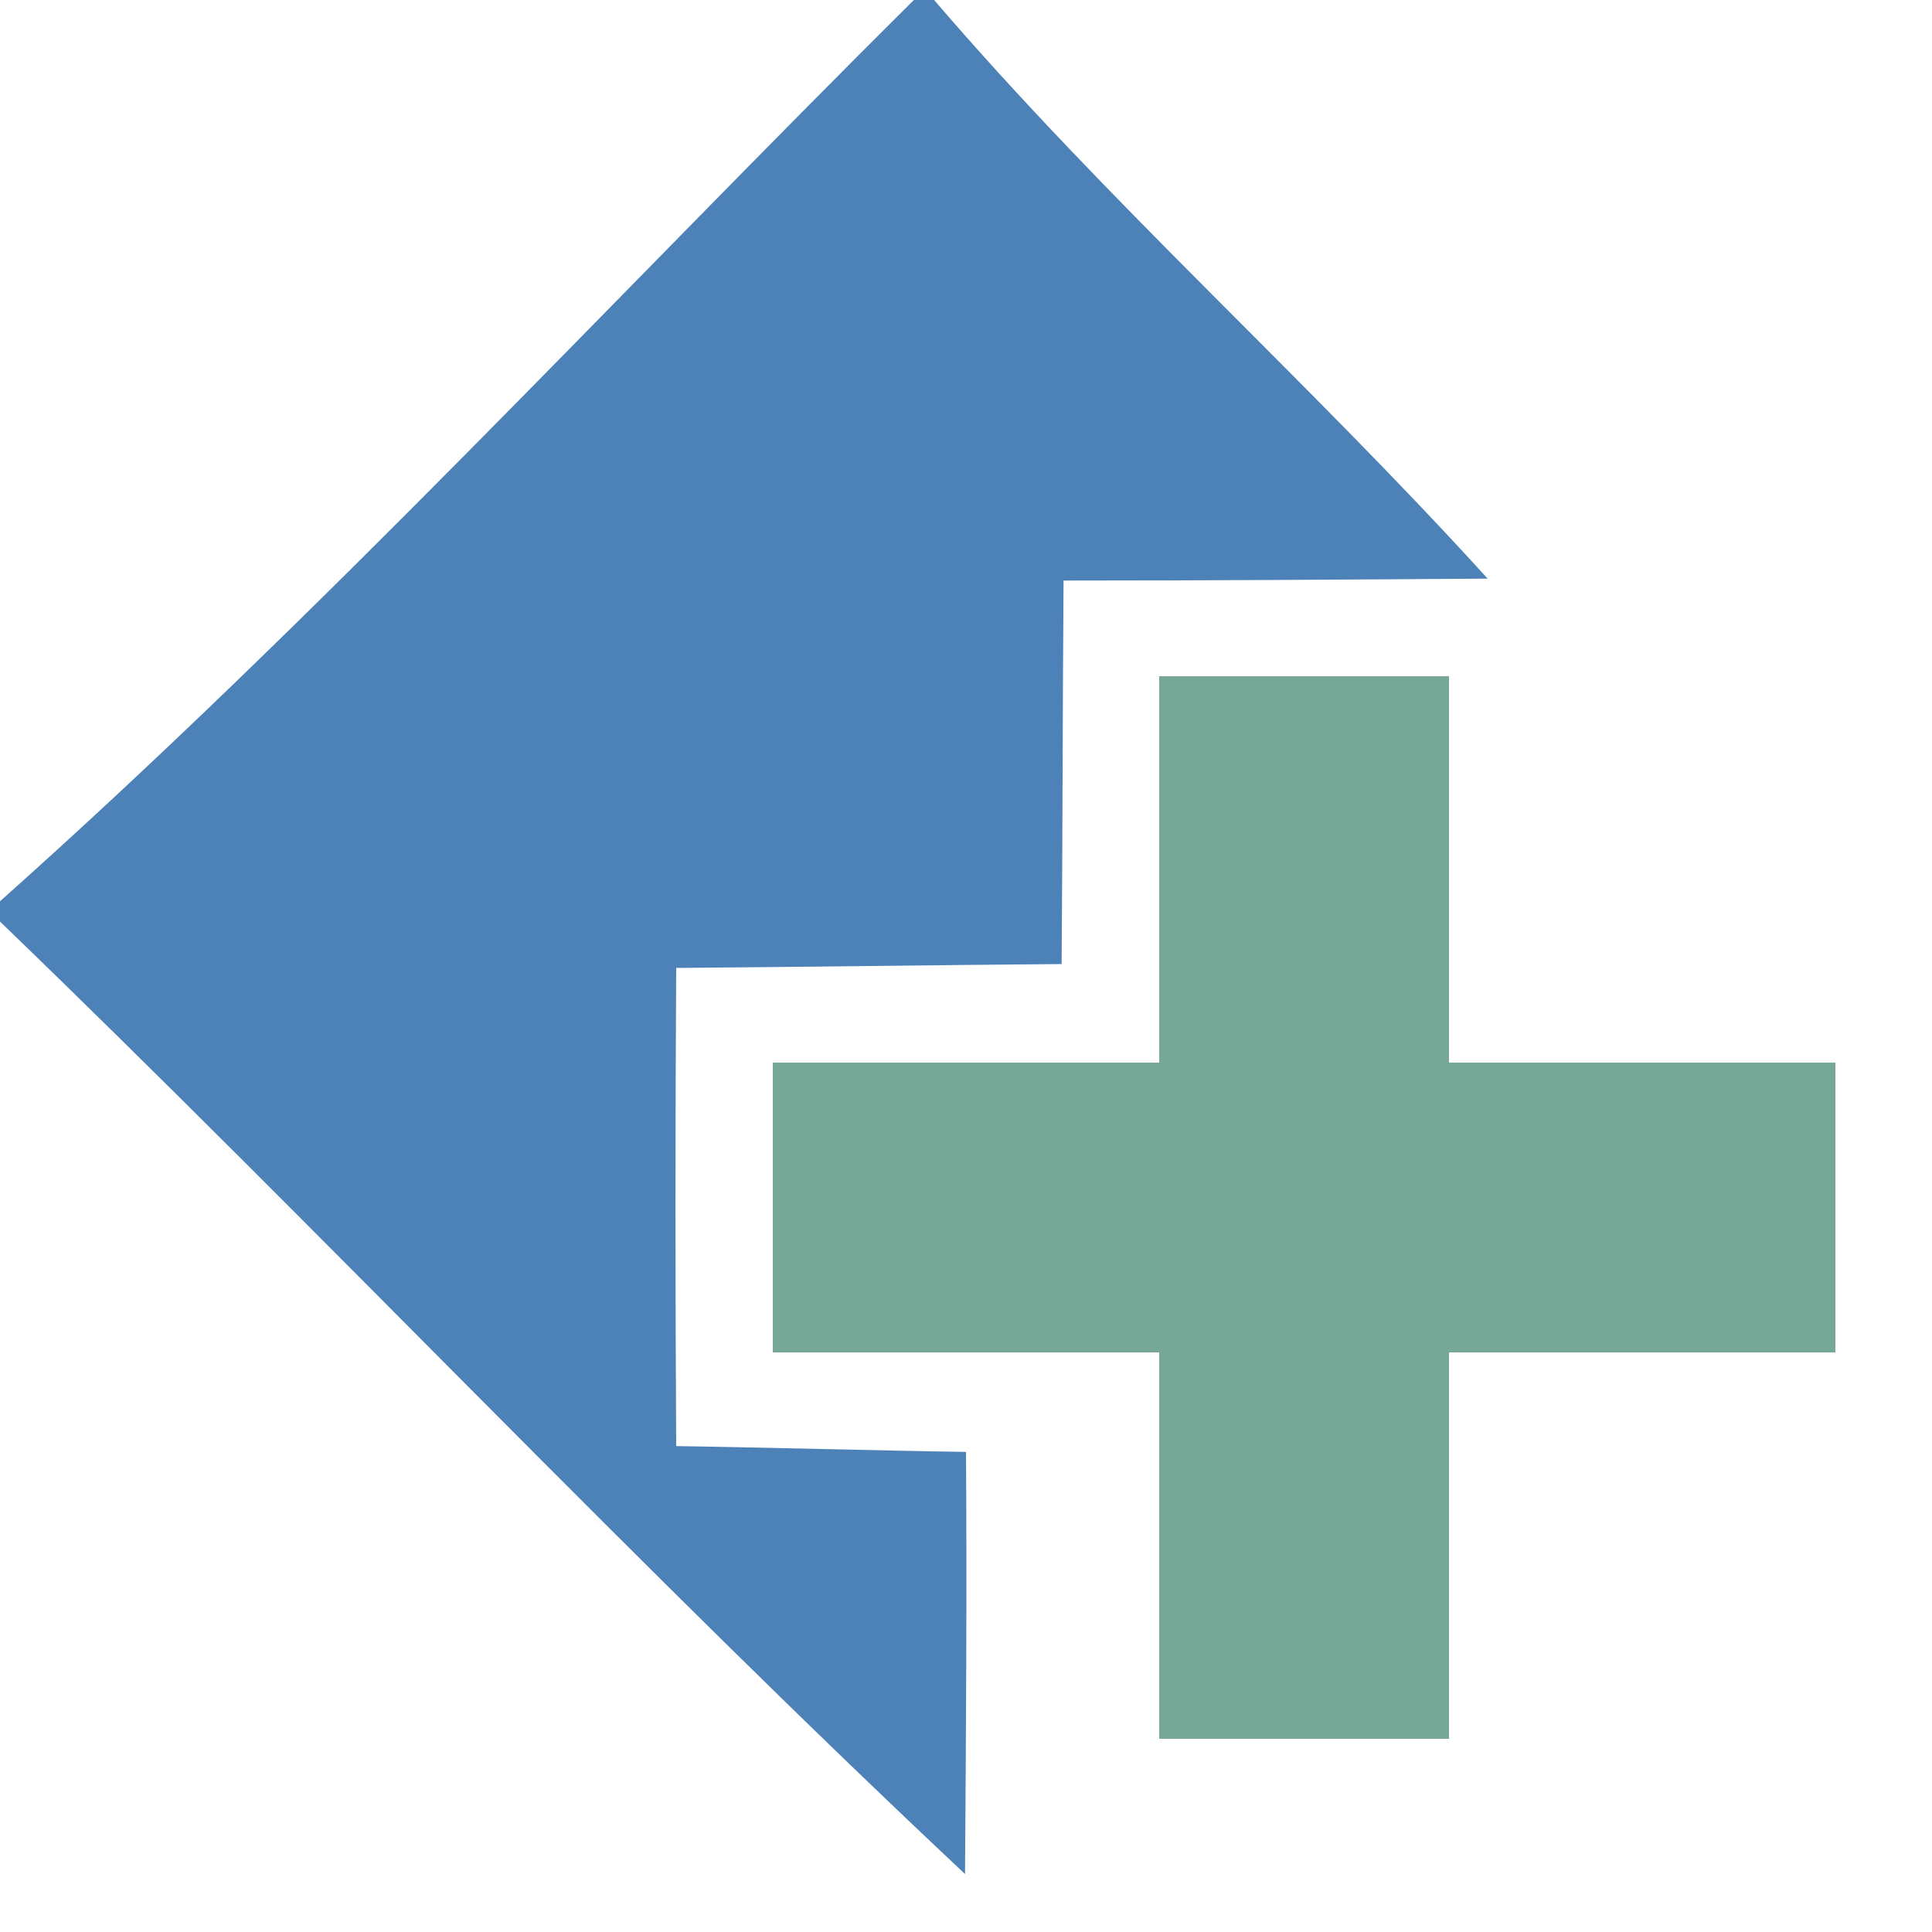 <?xml version="1.0" encoding="UTF-8" ?>
<!DOCTYPE svg PUBLIC "-//W3C//DTD SVG 1.1//EN" "http://www.w3.org/Graphics/SVG/1.1/DTD/svg11.dtd">
<svg width="20pt" height="20pt" viewBox="0 0 20 20" version="1.1" xmlns="http://www.w3.org/2000/svg">
<g id="#4d82b8ff">
<path fill="#4d82b8" opacity="1.00" d=" M 9.46 0.00 L 9.67 0.00 C 11.47 2.10 13.54 3.94 15.40 5.99 C 13.94 6.00 12.47 6.01 11.01 6.01 C 11.00 7.33 11.00 8.66 10.99 9.98 C 9.66 9.99 8.33 10.01 7.00 10.02 C 6.99 11.67 6.99 13.32 7.00 14.97 C 7.75 14.98 9.25 15.02 10.00 15.03 C 10.01 16.49 10.00 17.94 9.99 19.40 C 6.58 16.20 3.37 12.79 0.00 9.54 L 0.00 9.33 C 3.31 6.38 6.32 3.12 9.46 0.00 Z" />
</g>
<g id="#76a797ff">
<path fill="#76a797" opacity="1.00" d=" M 12.00 7.00 C 12.75 7.00 14.25 7.00 15.00 7.00 C 15.00 8.33 15.00 9.67 15.00 11.00 C 16.33 11.00 17.67 11.00 19.00 11.00 C 19.00 11.75 19.00 13.25 19.00 14.00 C 17.67 14.00 16.33 14.00 15.00 14.00 C 15.00 15.33 15.00 16.67 15.00 18.00 C 14.25 18.00 12.75 18.00 12.00 18.00 C 12.00 16.67 12.00 15.33 12.00 14.00 C 10.67 14.00 9.33 14.00 8.00 14.00 C 8.00 13.25 8.00 11.75 8.00 11.00 C 9.33 11.00 10.67 11.00 12.00 11.00 C 12.00 9.67 12.00 8.33 12.00 7.00 Z" />
</g>
</svg>
